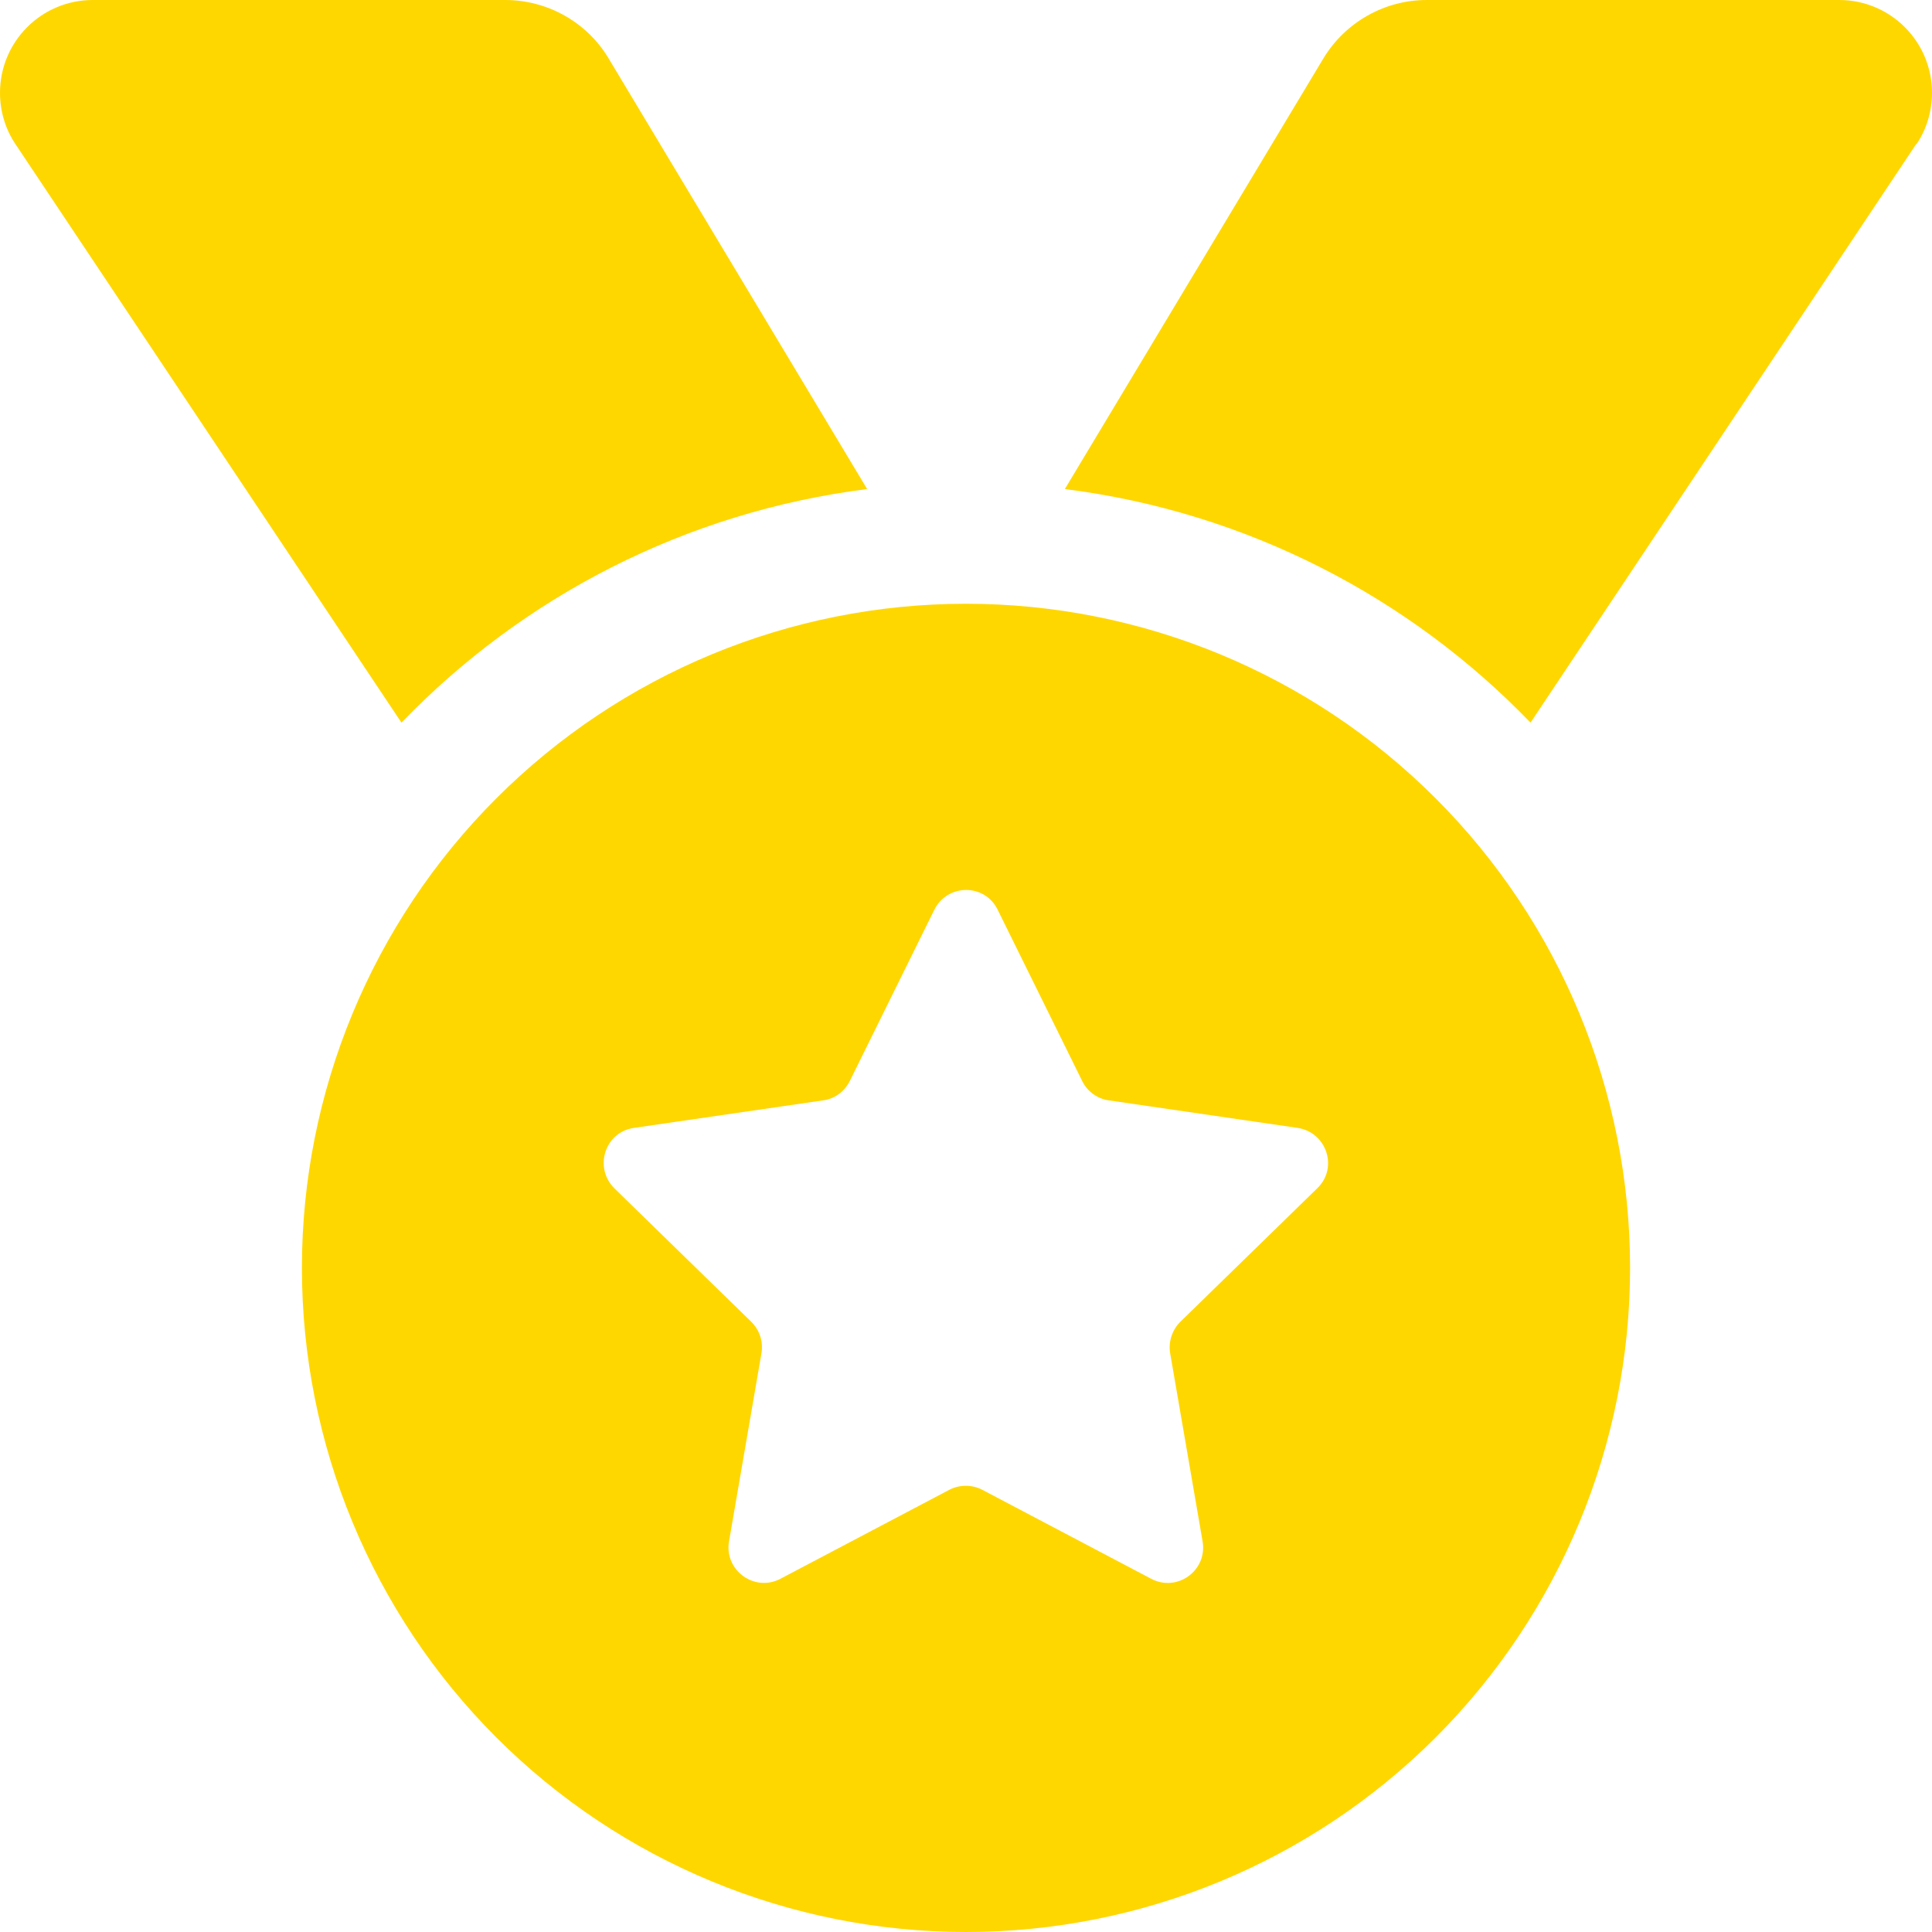 <svg width="30" height="30" viewBox="0 0 30 30" fill="none" xmlns="http://www.w3.org/2000/svg">
<path d="M0.24 2.238C0.082 2.004 0 1.723 0 1.441C0 0.645 0.645 0 1.441 0H7.846C8.502 0 9.117 0.346 9.451 0.908L13.465 7.594C10.641 7.951 8.115 9.27 6.234 11.221L0.24 2.238ZM29.754 2.238L23.766 11.221C21.885 9.27 19.359 7.951 16.535 7.594L20.549 0.908C20.889 0.346 21.498 0 22.154 0H28.559C29.355 0 30 0.645 30 1.441C30 1.723 29.918 2.004 29.76 2.238H29.754ZM4.688 19.688C4.688 16.953 5.774 14.329 7.708 12.396C9.642 10.461 12.265 9.375 15 9.375C17.735 9.375 20.358 10.461 22.292 12.396C24.226 14.329 25.312 16.953 25.312 19.688C25.312 22.422 24.226 25.046 22.292 26.98C20.358 28.913 17.735 30 15 30C12.265 30 9.642 28.913 7.708 26.98C5.774 25.046 4.688 22.422 4.688 19.688ZM15.492 14.127C15.293 13.717 14.713 13.717 14.508 14.127L13.195 16.787C13.113 16.951 12.961 17.062 12.785 17.086L9.844 17.514C9.393 17.578 9.217 18.129 9.539 18.451L11.666 20.525C11.795 20.654 11.854 20.83 11.824 21.012L11.32 23.936C11.244 24.381 11.713 24.727 12.117 24.516L14.742 23.133C14.9 23.051 15.094 23.051 15.252 23.133L17.877 24.516C18.281 24.727 18.75 24.387 18.674 23.936L18.17 21.012C18.141 20.836 18.199 20.654 18.328 20.525L20.455 18.451C20.783 18.135 20.602 17.584 20.15 17.514L17.215 17.086C17.039 17.062 16.881 16.945 16.805 16.787L15.492 14.127Z" fill="#FFD700"/>
</svg>
